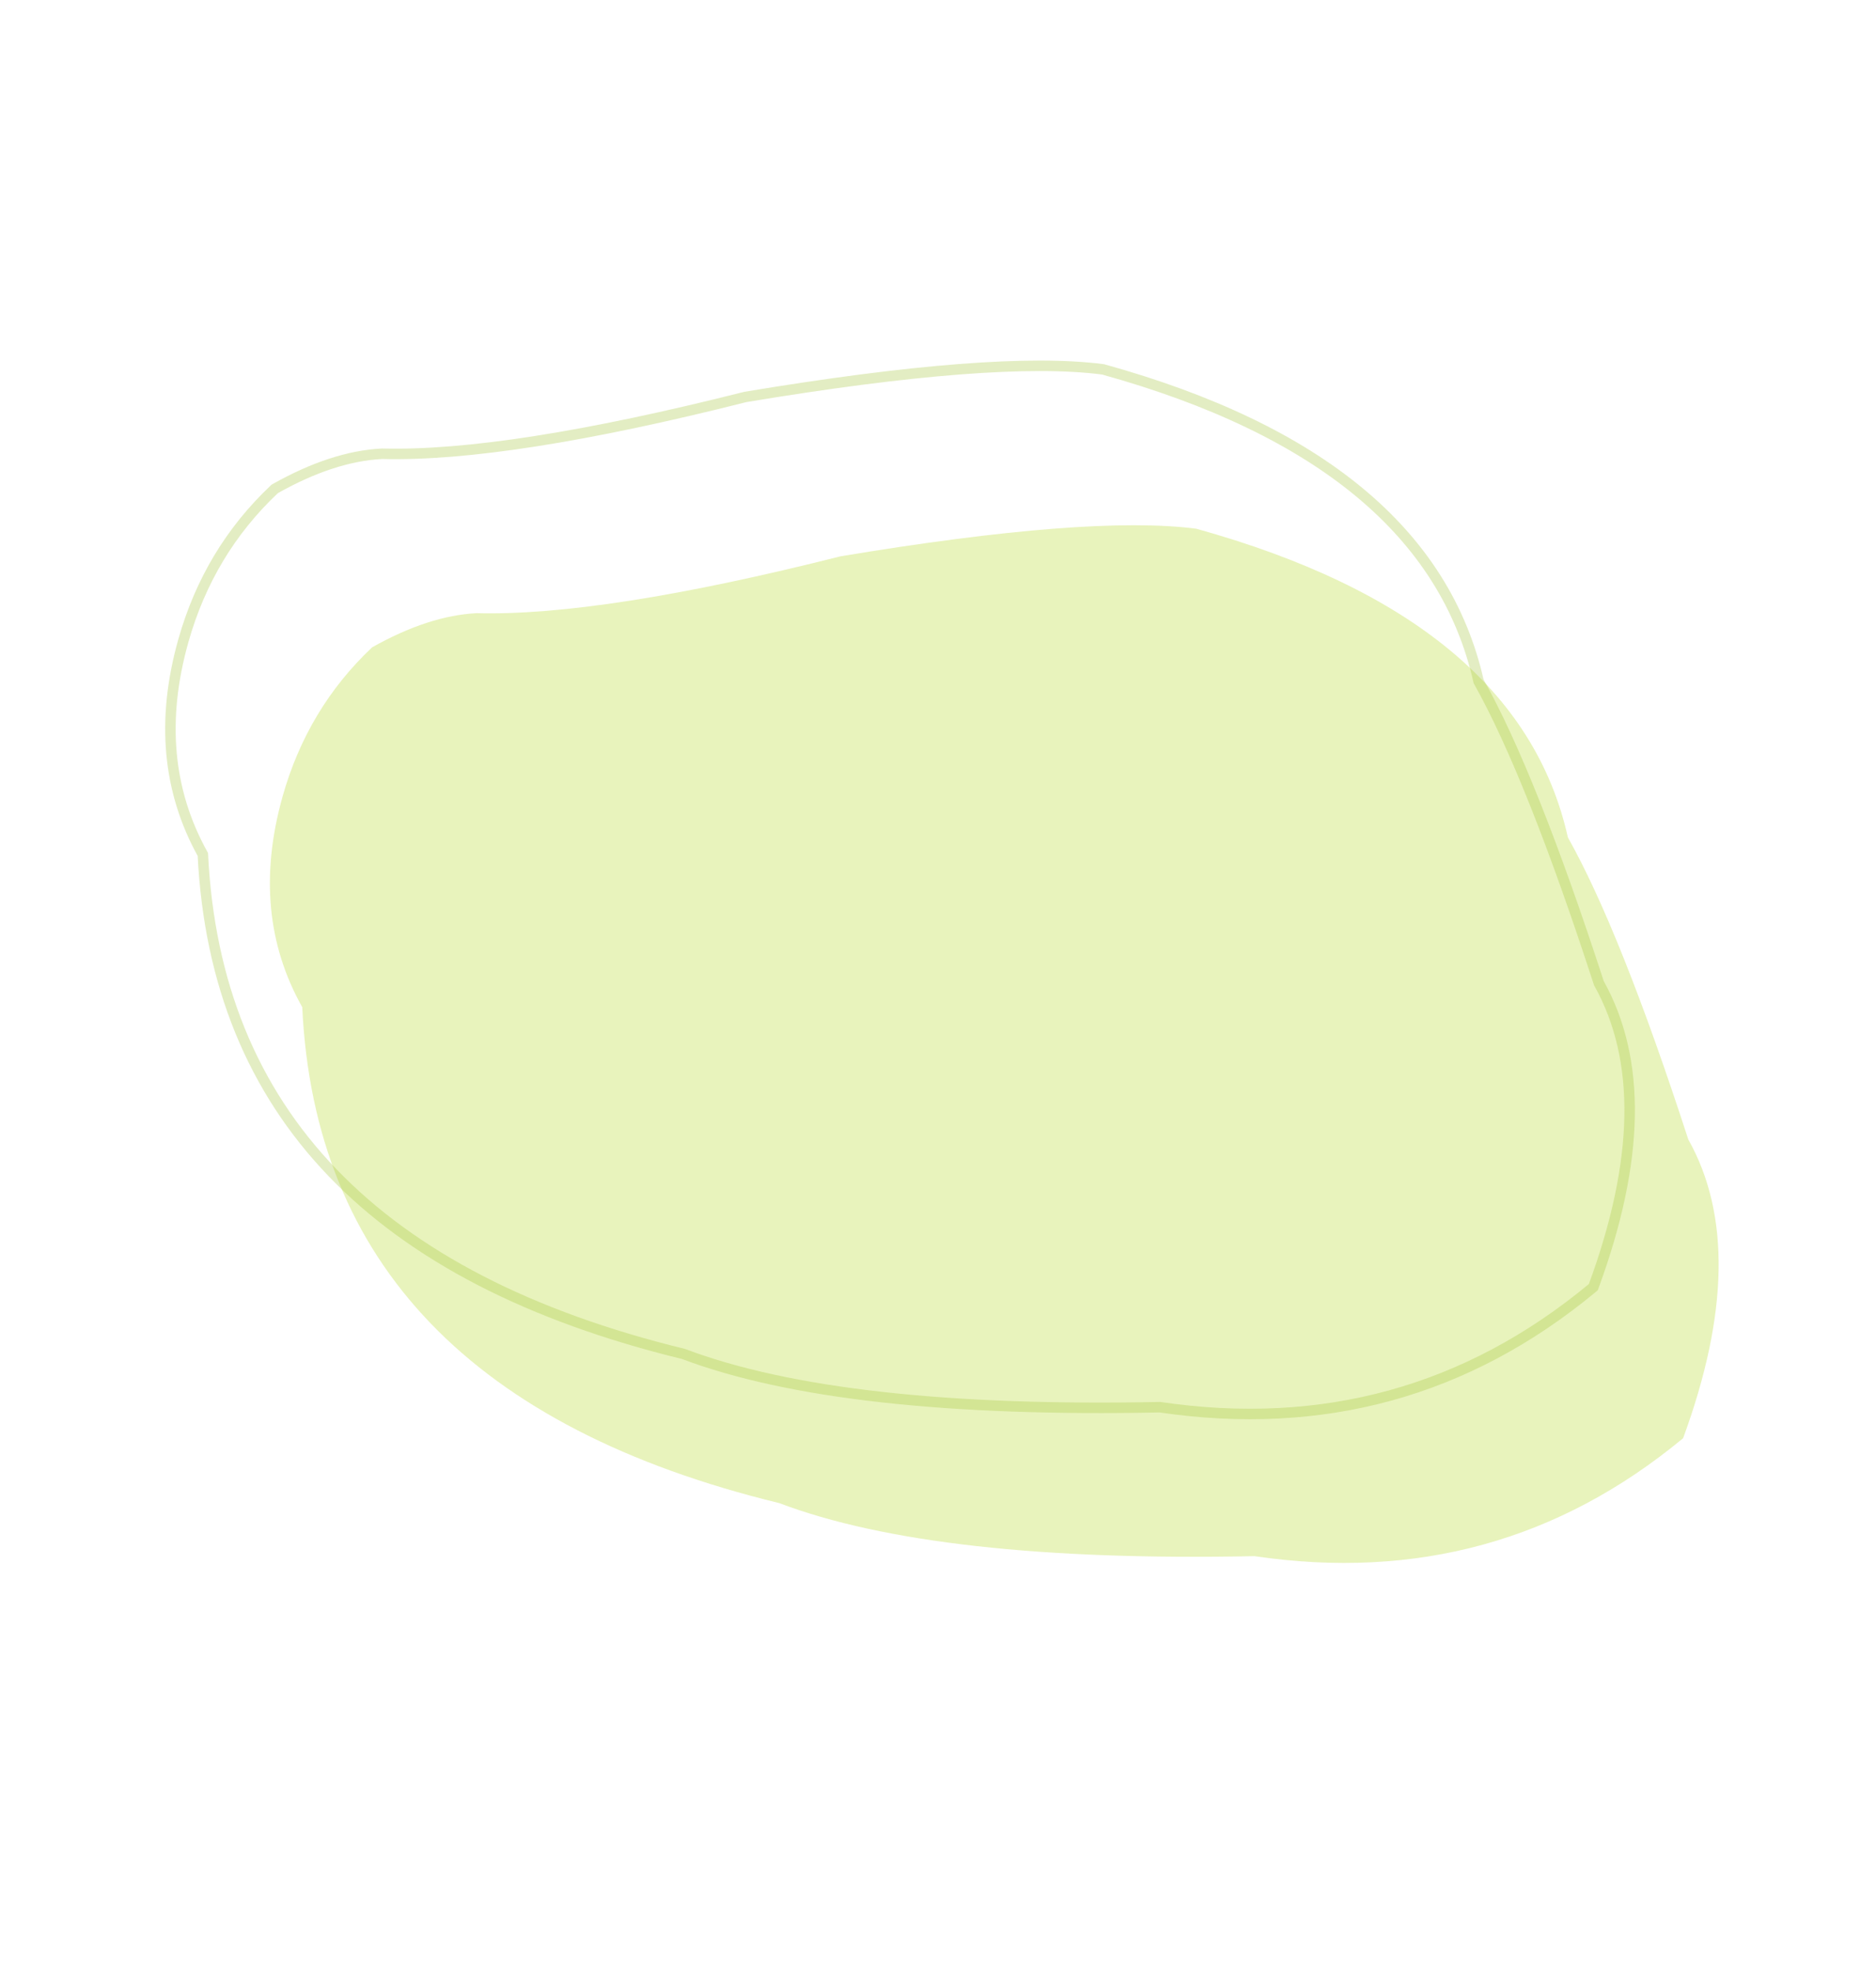 <svg width="179" height="188" viewBox="0 0 179 188" fill="none" xmlns="http://www.w3.org/2000/svg">
<path d="M28.839 96.076C25.489 90.121 24.866 83.417 26.968 75.962C28.546 70.371 31.391 65.635 35.504 61.753C39.091 59.734 42.415 58.648 45.477 58.493C53.465 58.703 65.042 56.894 80.205 53.068C96.039 50.432 107.352 49.555 114.145 50.437C134.669 56.139 146.487 65.953 149.6 79.882C152.951 85.837 156.78 95.442 161.089 108.698C165.109 115.844 164.944 125.344 160.594 137.199C148.781 146.981 135.149 150.73 119.697 148.448C99.462 148.856 84.344 147.169 74.346 143.386C45.163 136.284 29.994 120.514 28.839 96.076Z" fill="#B2D621" fill-opacity="0.3"/>
<path d="M26.267 46.608L26.214 46.638L26.169 46.68C21.989 50.626 19.097 55.441 17.496 61.117C15.374 68.638 15.981 75.448 19.354 81.509C19.957 93.78 24.076 103.913 31.73 111.87C39.396 119.839 50.571 125.59 65.206 129.156C75.29 132.962 90.462 134.644 110.674 134.239C126.246 136.53 140.008 132.741 151.922 122.875L152.026 122.789L152.073 122.662C156.437 110.768 156.656 101.111 152.558 93.787C148.269 80.597 144.444 70.989 141.081 64.992C137.885 50.841 125.857 40.961 105.287 35.246L105.253 35.237L105.218 35.232C98.344 34.34 86.966 35.23 71.132 37.865L71.112 37.869L71.092 37.874C55.939 41.698 44.417 43.492 36.499 43.285L36.479 43.284L36.46 43.285C33.3 43.444 29.9 44.564 26.267 46.608Z" stroke="#A1C236" stroke-opacity="0.3"/>
</svg>
